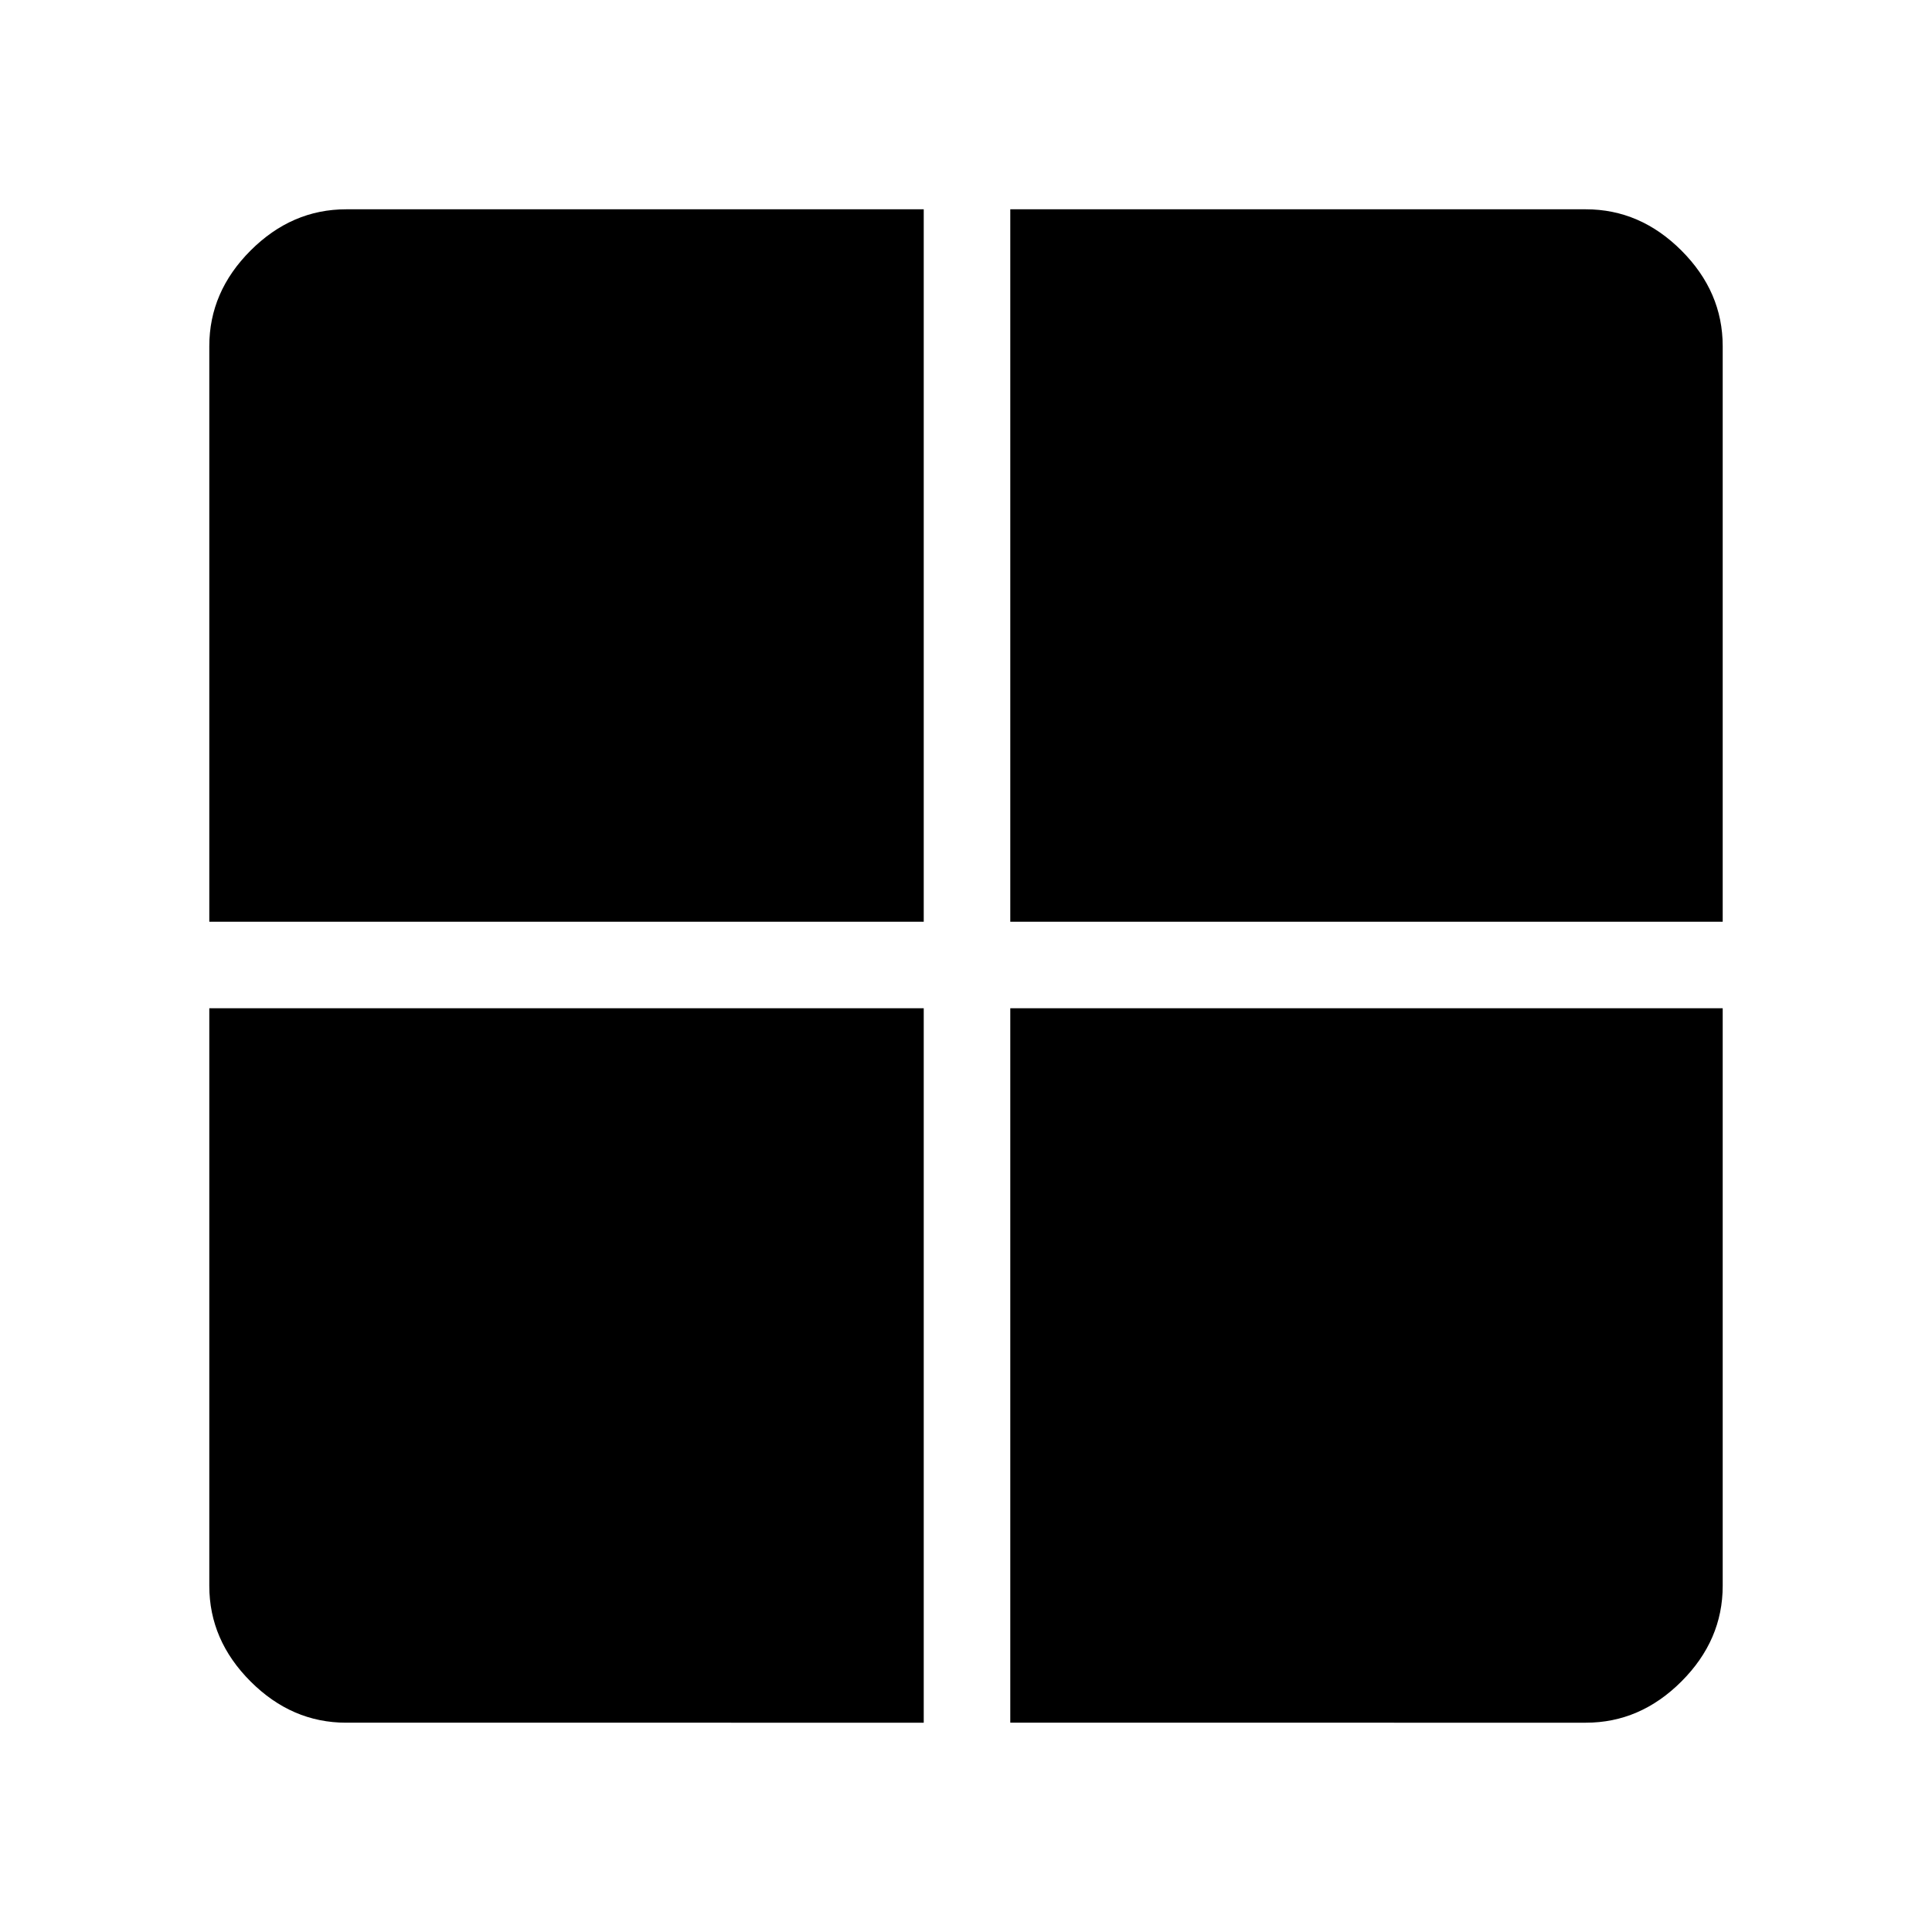 <svg xmlns="http://www.w3.org/2000/svg" height="48" width="48"><path d="M25.1 22.9V5.2h14.3q1.35 0 2.375 1.025T42.8 8.6v14.3Zm0 19.9V25.05h17.7V39.4q0 1.35-1.025 2.375T39.4 42.8ZM5.2 22.9V8.6q0-1.35 1.025-2.375T8.6 5.2h14.35v17.7Zm3.4 19.9q-1.35 0-2.375-1.025T5.2 39.4V25.05h17.75V42.8Z"/></svg>